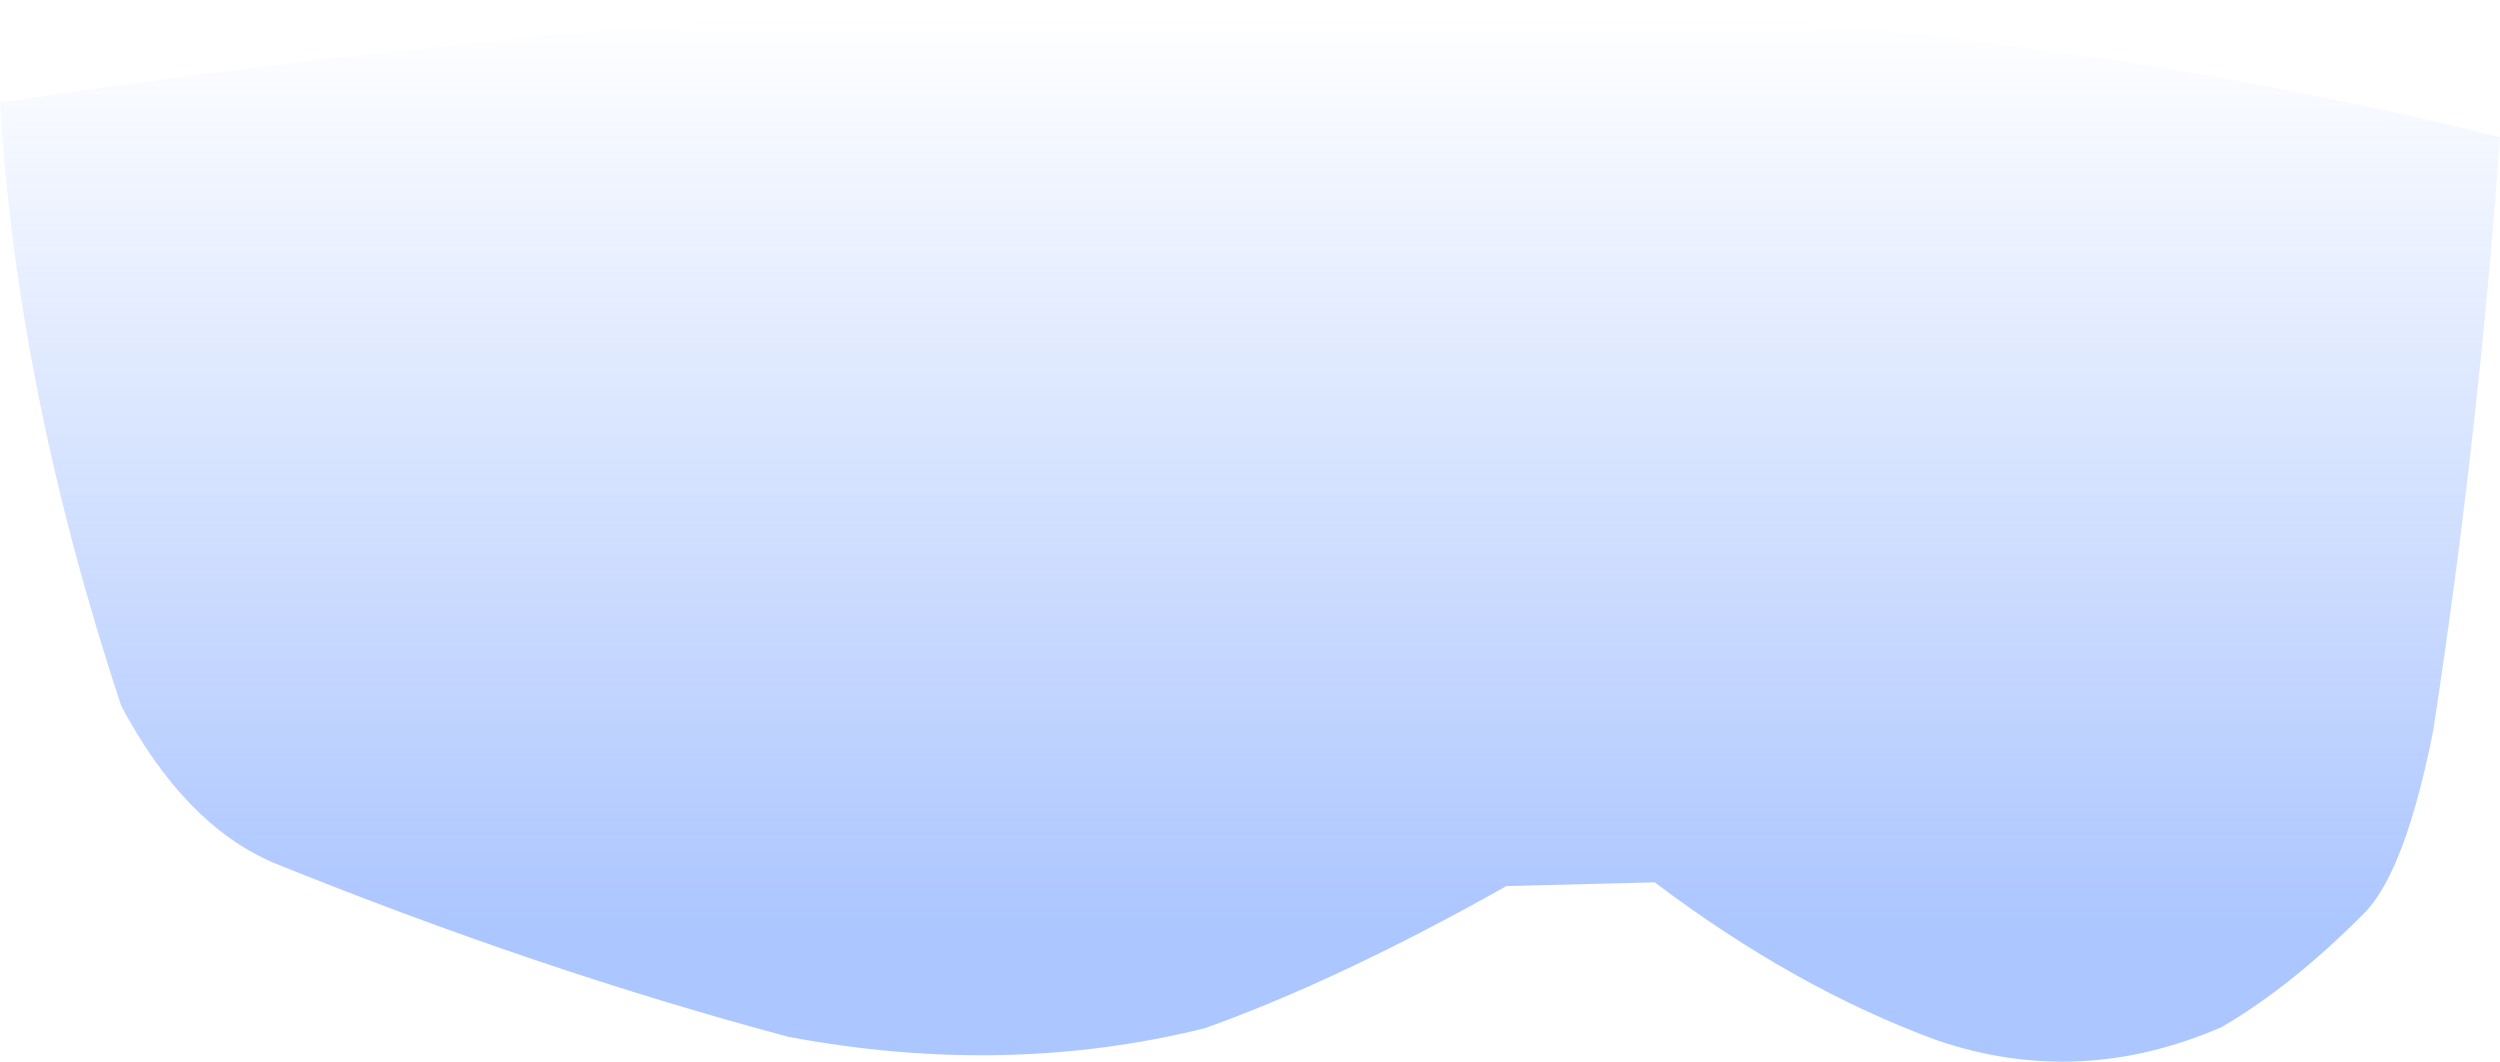 <?xml version="1.0" encoding="UTF-8" standalone="no"?>
<svg xmlns:xlink="http://www.w3.org/1999/xlink" height="42.95px" width="101.15px" xmlns="http://www.w3.org/2000/svg">
  <g transform="matrix(1.0, 0.0, 0.0, 1.0, 50.6, 21.5)">
    <path d="M-50.6 -17.35 Q9.2 -26.25 50.55 -15.95 49.7 -4.05 47.85 8.05 46.75 13.6 45.15 15.35 42.2 18.35 39.3 20.05 33.55 22.55 27.8 20.6 22.05 18.5 16.35 14.2 L10.35 14.35 Q3.6 18.15 -1.85 20.1 -9.9 22.1 -18.7 20.45 -28.8 17.75 -39.55 13.4 -43.15 11.85 -45.7 7.05 -49.9 -5.65 -50.6 -17.35" fill="url(#gradient0)" fill-rule="evenodd" stroke="none"/>
  </g>
  <defs>
    <linearGradient gradientTransform="matrix(0.0, -0.024, 0.062, 0.0, -0.05, -1.1)" gradientUnits="userSpaceOnUse" id="gradient0" spreadMethod="pad" x1="-819.2" x2="819.2">
      <stop offset="0.063" stop-color="#588cff" stop-opacity="0.498"/>
      <stop offset="1.0" stop-color="#588cff" stop-opacity="0.0"/>
    </linearGradient>
  </defs>
</svg>
